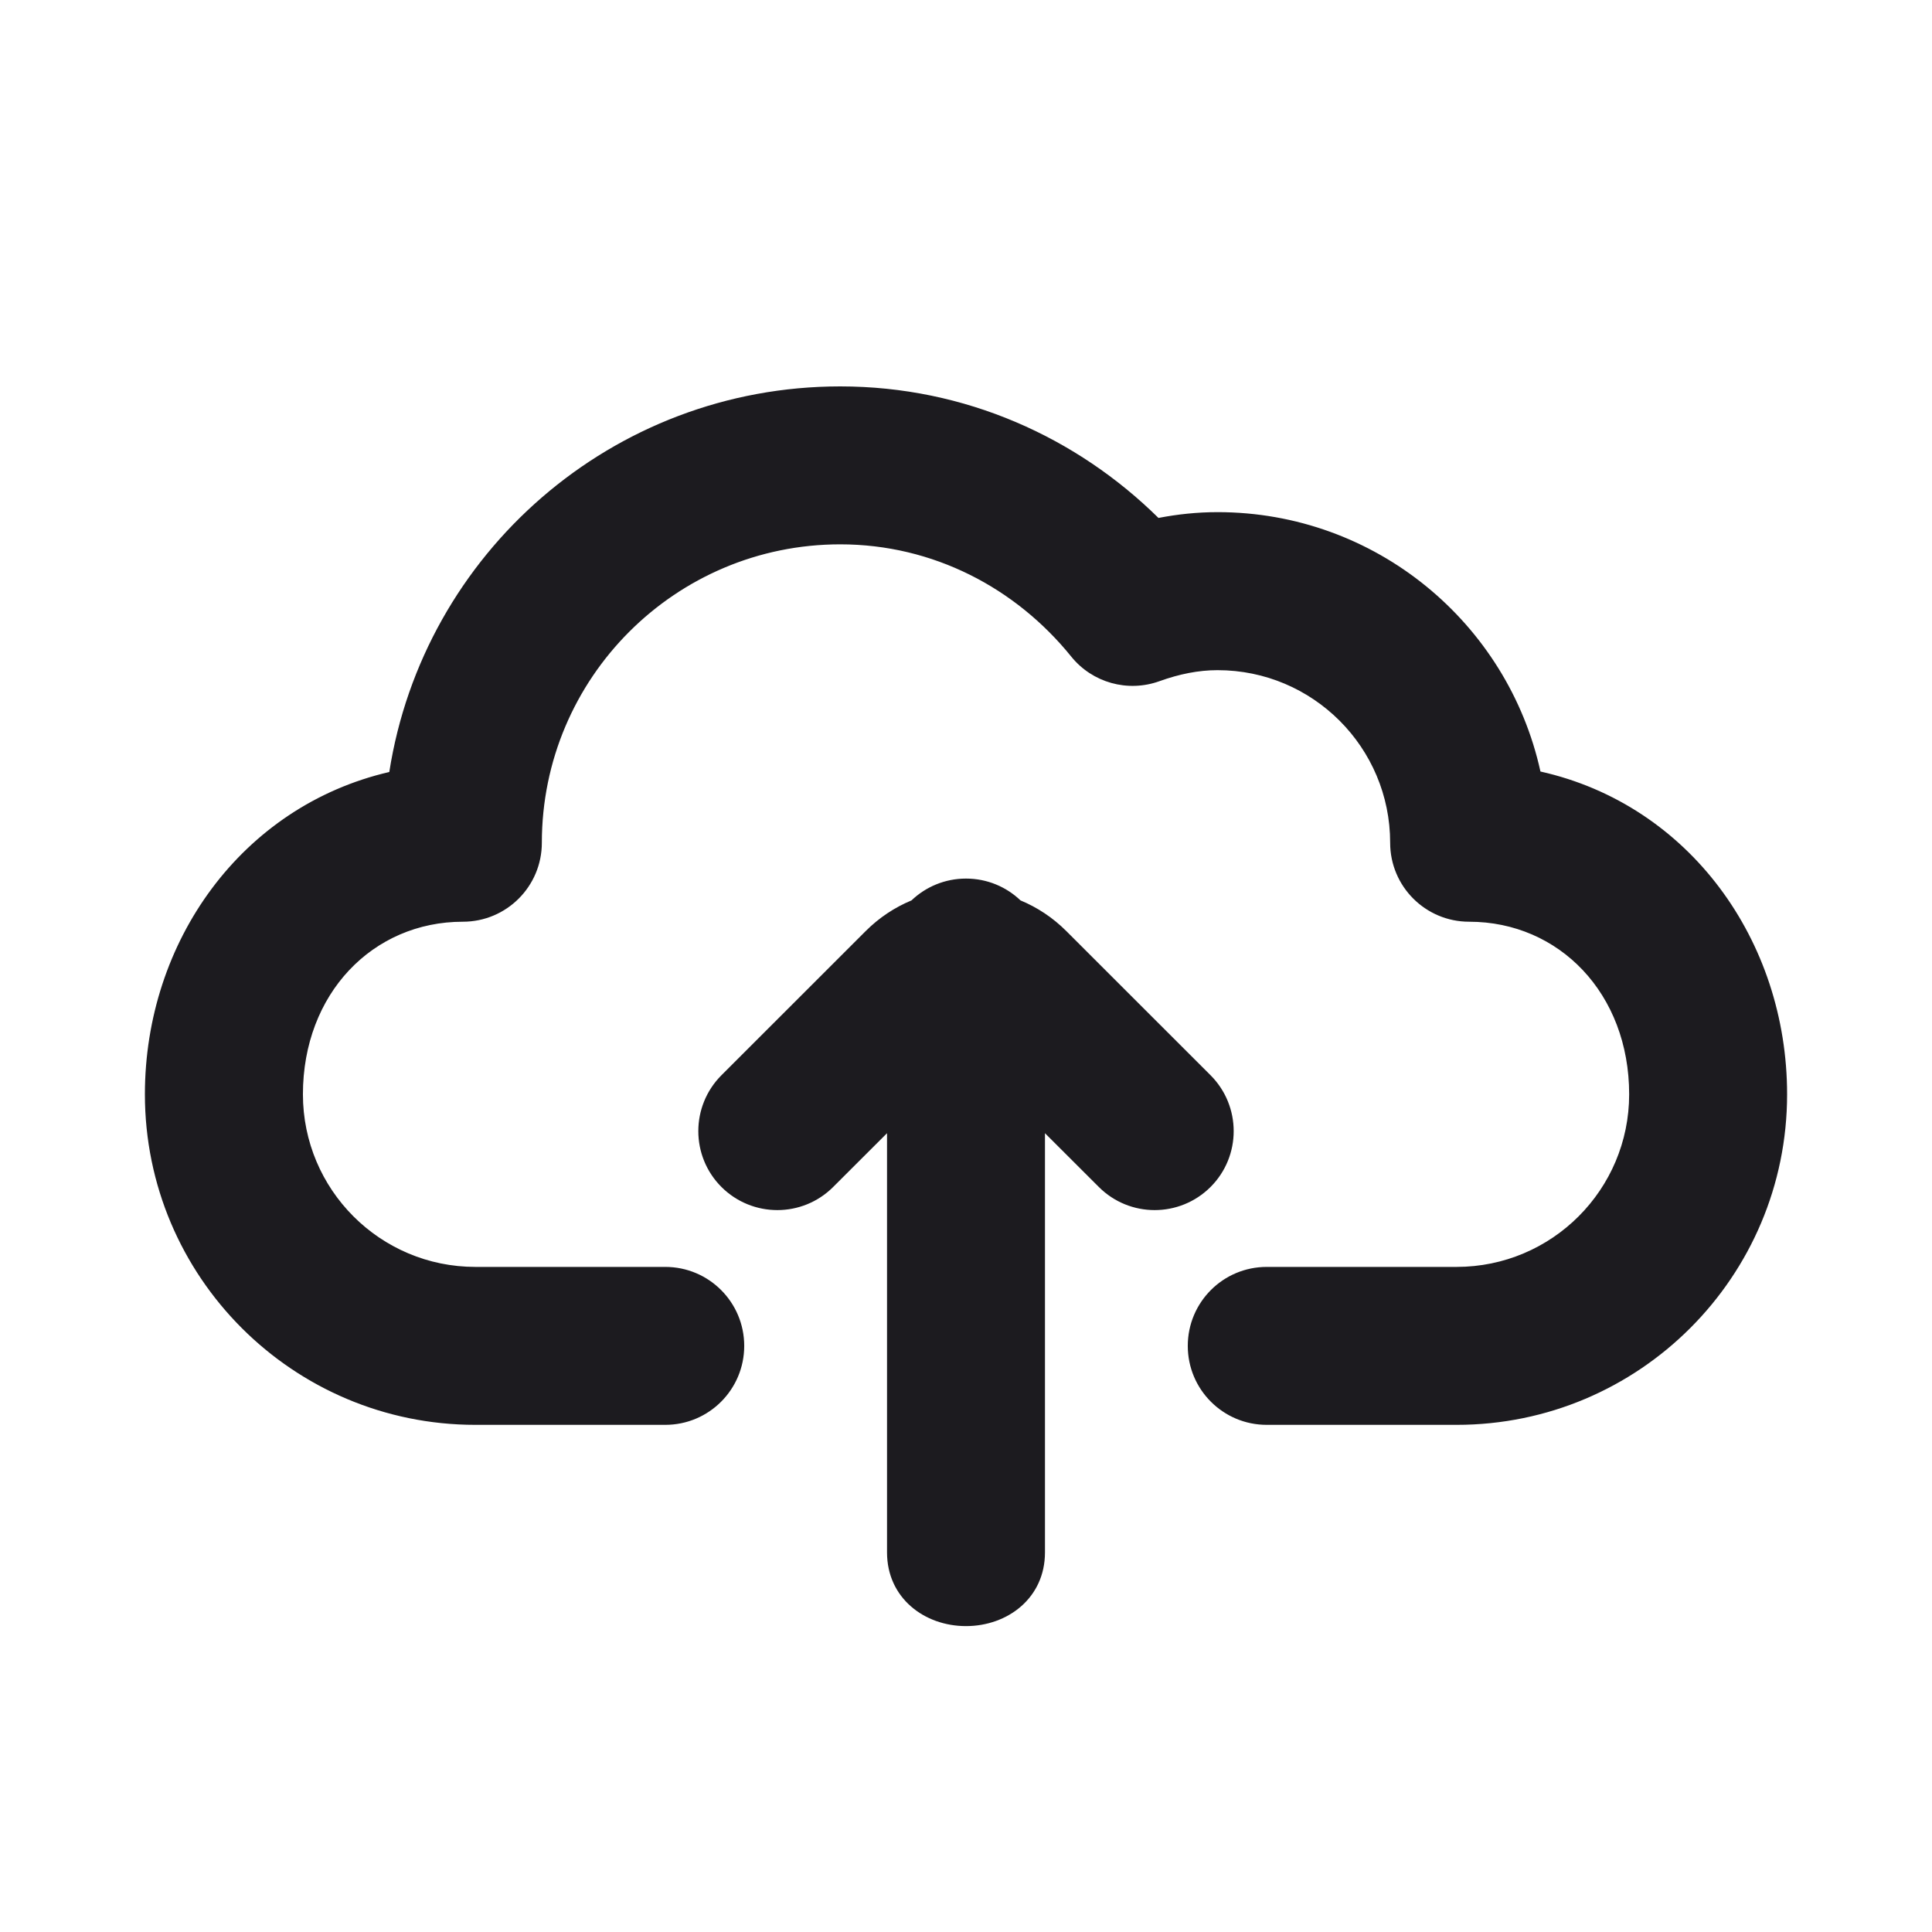 <svg width="24" height="24" viewBox="0 0 24 24" fill="none" xmlns="http://www.w3.org/2000/svg">
<path fill-rule="evenodd" clip-rule="evenodd" d="M5.015 9.757C5.364 7.073 7.658 5 10.438 5C11.973 5 13.341 5.644 14.326 6.652C14.578 6.596 14.845 6.562 15.125 6.562C17.038 6.562 18.63 7.938 18.966 9.753C20.785 10.095 22 11.726 22 13.594C22 15.751 20.251 17.5 18.094 17.5H15.736C15.305 17.5 14.955 17.15 14.955 16.719C14.955 16.287 15.305 15.938 15.736 15.938H18.094C19.388 15.938 20.438 14.888 20.438 13.594C20.438 12.246 19.493 11.25 18.25 11.25C17.819 11.25 17.469 10.9 17.469 10.469C17.469 9.174 16.419 8.125 15.125 8.125C14.861 8.125 14.599 8.179 14.335 8.274C14.022 8.387 13.671 8.289 13.462 8.03C12.739 7.135 11.658 6.562 10.438 6.562C8.28 6.562 6.531 8.311 6.531 10.469C6.531 10.9 6.182 11.25 5.75 11.25C4.507 11.25 3.563 12.246 3.563 13.594C3.563 14.888 4.612 15.938 5.906 15.938H8.264C8.696 15.938 9.045 16.287 9.045 16.719C9.045 17.15 8.696 17.5 8.264 17.5H5.906C3.749 17.5 2 15.751 2 13.594C2 11.732 3.207 10.107 5.015 9.757Z" fill="#1C1B1F"/>
<path fill-rule="evenodd" clip-rule="evenodd" d="M5.015 9.757C5.364 7.073 7.658 5 10.438 5C11.973 5 13.341 5.644 14.326 6.652C14.578 6.596 14.845 6.562 15.125 6.562C17.038 6.562 18.63 7.938 18.966 9.753C20.785 10.095 22 11.726 22 13.594C22 15.751 20.251 17.5 18.094 17.5H15.736C15.305 17.5 14.955 17.15 14.955 16.719C14.955 16.287 15.305 15.938 15.736 15.938H18.094C19.388 15.938 20.438 14.888 20.438 13.594C20.438 12.246 19.493 11.25 18.25 11.25C17.819 11.25 17.469 10.9 17.469 10.469C17.469 9.174 16.419 8.125 15.125 8.125C14.861 8.125 14.599 8.179 14.335 8.274C14.022 8.387 13.671 8.289 13.462 8.03C12.739 7.135 11.658 6.562 10.438 6.562C8.28 6.562 6.531 8.311 6.531 10.469C6.531 10.9 6.182 11.25 5.75 11.25C4.507 11.25 3.563 12.246 3.563 13.594C3.563 14.888 4.612 15.938 5.906 15.938H8.264C8.696 15.938 9.045 16.287 9.045 16.719C9.045 17.15 8.696 17.5 8.264 17.5H5.906C3.749 17.5 2 15.751 2 13.594C2 11.732 3.207 10.107 5.015 9.757Z" fill="#1C1B1F"/>
<path fill-rule="evenodd" clip-rule="evenodd" d="M12 11.114C12.431 11.114 12.781 11.463 12.781 11.895V19.285C12.781 19.716 12.431 20 12 20C11.569 20 11.219 19.716 11.219 19.285V11.895C11.219 11.463 11.569 11.114 12 11.114Z" fill="#1C1B1F"/>
<path fill-rule="evenodd" clip-rule="evenodd" d="M10.895 11.708C11.505 11.098 12.495 11.098 13.105 11.708L14.896 13.499C15.201 13.804 15.201 14.299 14.896 14.604C14.591 14.909 14.097 14.909 13.791 14.604L12 12.812L10.209 14.604C9.904 14.909 9.409 14.909 9.104 14.604C8.799 14.299 8.799 13.804 9.104 13.499L10.895 11.708Z" fill="#1C1B1F"/>
<path fill-rule="evenodd" clip-rule="evenodd" d="M4.836 9.59C5.259 6.877 7.605 4.8 10.438 4.8C11.991 4.8 13.378 5.435 14.391 6.434C14.624 6.389 14.869 6.362 15.125 6.362C17.089 6.362 18.731 7.741 19.136 9.584C20.985 9.998 22.2 11.686 22.2 13.594C22.2 15.861 20.362 17.7 18.094 17.7H15.736C15.194 17.7 14.755 17.261 14.755 16.719C14.755 16.177 15.194 15.738 15.736 15.738H18.094C19.278 15.738 20.238 14.778 20.238 13.594C20.238 12.344 19.37 11.45 18.25 11.45C17.708 11.45 17.269 11.011 17.269 10.469C17.269 9.285 16.309 8.325 15.125 8.325C14.889 8.325 14.65 8.373 14.403 8.462C14.009 8.604 13.569 8.481 13.307 8.156C12.619 7.305 11.593 6.762 10.438 6.762C8.391 6.762 6.731 8.422 6.731 10.469C6.731 11.011 6.292 11.45 5.75 11.45C4.63 11.45 3.763 12.344 3.763 13.594C3.763 14.778 4.722 15.738 5.906 15.738H8.264C8.806 15.738 9.245 16.177 9.245 16.719C9.245 17.261 8.806 17.7 8.264 17.7H5.906C3.639 17.7 1.8 15.861 1.8 13.594C1.8 11.696 3.002 10.015 4.836 9.59ZM10.438 5.2C7.76 5.2 5.549 7.197 5.213 9.783C5.202 9.868 5.137 9.937 5.053 9.953C3.349 10.283 2.2 11.817 2.2 13.594C2.2 15.641 3.859 17.3 5.906 17.3H8.264C8.585 17.3 8.845 17.04 8.845 16.719C8.845 16.398 8.585 16.137 8.264 16.137H5.906C4.501 16.137 3.363 14.999 3.363 13.594C3.363 12.147 4.385 11.05 5.75 11.05C6.071 11.05 6.331 10.79 6.331 10.469C6.331 8.201 8.17 6.362 10.438 6.362C11.723 6.362 12.86 6.966 13.618 7.904C13.773 8.097 14.034 8.17 14.267 8.086C14.549 7.984 14.833 7.925 15.125 7.925C16.53 7.925 17.669 9.064 17.669 10.469C17.669 10.79 17.929 11.05 18.25 11.05C19.615 11.05 20.638 12.147 20.638 13.594C20.638 14.999 19.499 16.137 18.094 16.137H15.736C15.415 16.137 15.155 16.398 15.155 16.719C15.155 17.04 15.415 17.3 15.736 17.3H18.094C20.141 17.3 21.8 15.641 21.8 13.594C21.8 11.81 20.643 10.272 18.929 9.95C18.848 9.935 18.784 9.871 18.769 9.79C18.45 8.067 16.94 6.762 15.125 6.762C14.861 6.762 14.609 6.794 14.369 6.847C14.302 6.862 14.231 6.841 14.182 6.792C13.233 5.819 11.915 5.2 10.438 5.2ZM11.323 11.185C11.499 11.017 11.738 10.914 12 10.914C12.263 10.914 12.501 11.017 12.677 11.185C12.884 11.271 13.078 11.398 13.246 11.566L15.038 13.357C15.421 13.741 15.421 14.362 15.038 14.745C14.654 15.128 14.033 15.128 13.65 14.745L12.981 14.077V19.285C12.981 19.85 12.518 20.2 12 20.2C11.482 20.2 11.019 19.85 11.019 19.285V14.077L10.35 14.745C9.967 15.128 9.346 15.128 8.962 14.745C8.579 14.362 8.579 13.741 8.962 13.357L10.754 11.566C10.922 11.398 11.116 11.271 11.323 11.185ZM11.019 11.867L9.245 13.64C9.018 13.867 9.018 14.235 9.245 14.462C9.472 14.689 9.84 14.689 10.067 14.462L11.019 13.511V11.895C11.019 11.885 11.019 11.876 11.019 11.867ZM11.419 13.677V19.285C11.419 19.583 11.655 19.8 12 19.8C12.345 19.8 12.581 19.583 12.581 19.285V13.677L12 13.095L11.419 13.677ZM12.581 13.111L12.142 12.671C12.063 12.593 11.937 12.593 11.859 12.671L11.419 13.111V11.895C11.419 11.755 11.468 11.626 11.551 11.526C11.841 11.425 12.159 11.425 12.449 11.526C12.532 11.626 12.581 11.755 12.581 11.895V13.111ZM12.981 13.511L13.933 14.462C14.16 14.689 14.528 14.689 14.755 14.462C14.982 14.235 14.982 13.867 14.755 13.64L12.981 11.867C12.981 11.876 12.981 11.885 12.981 11.895V13.511Z" fill="#1C1B1F"/>
</svg>
